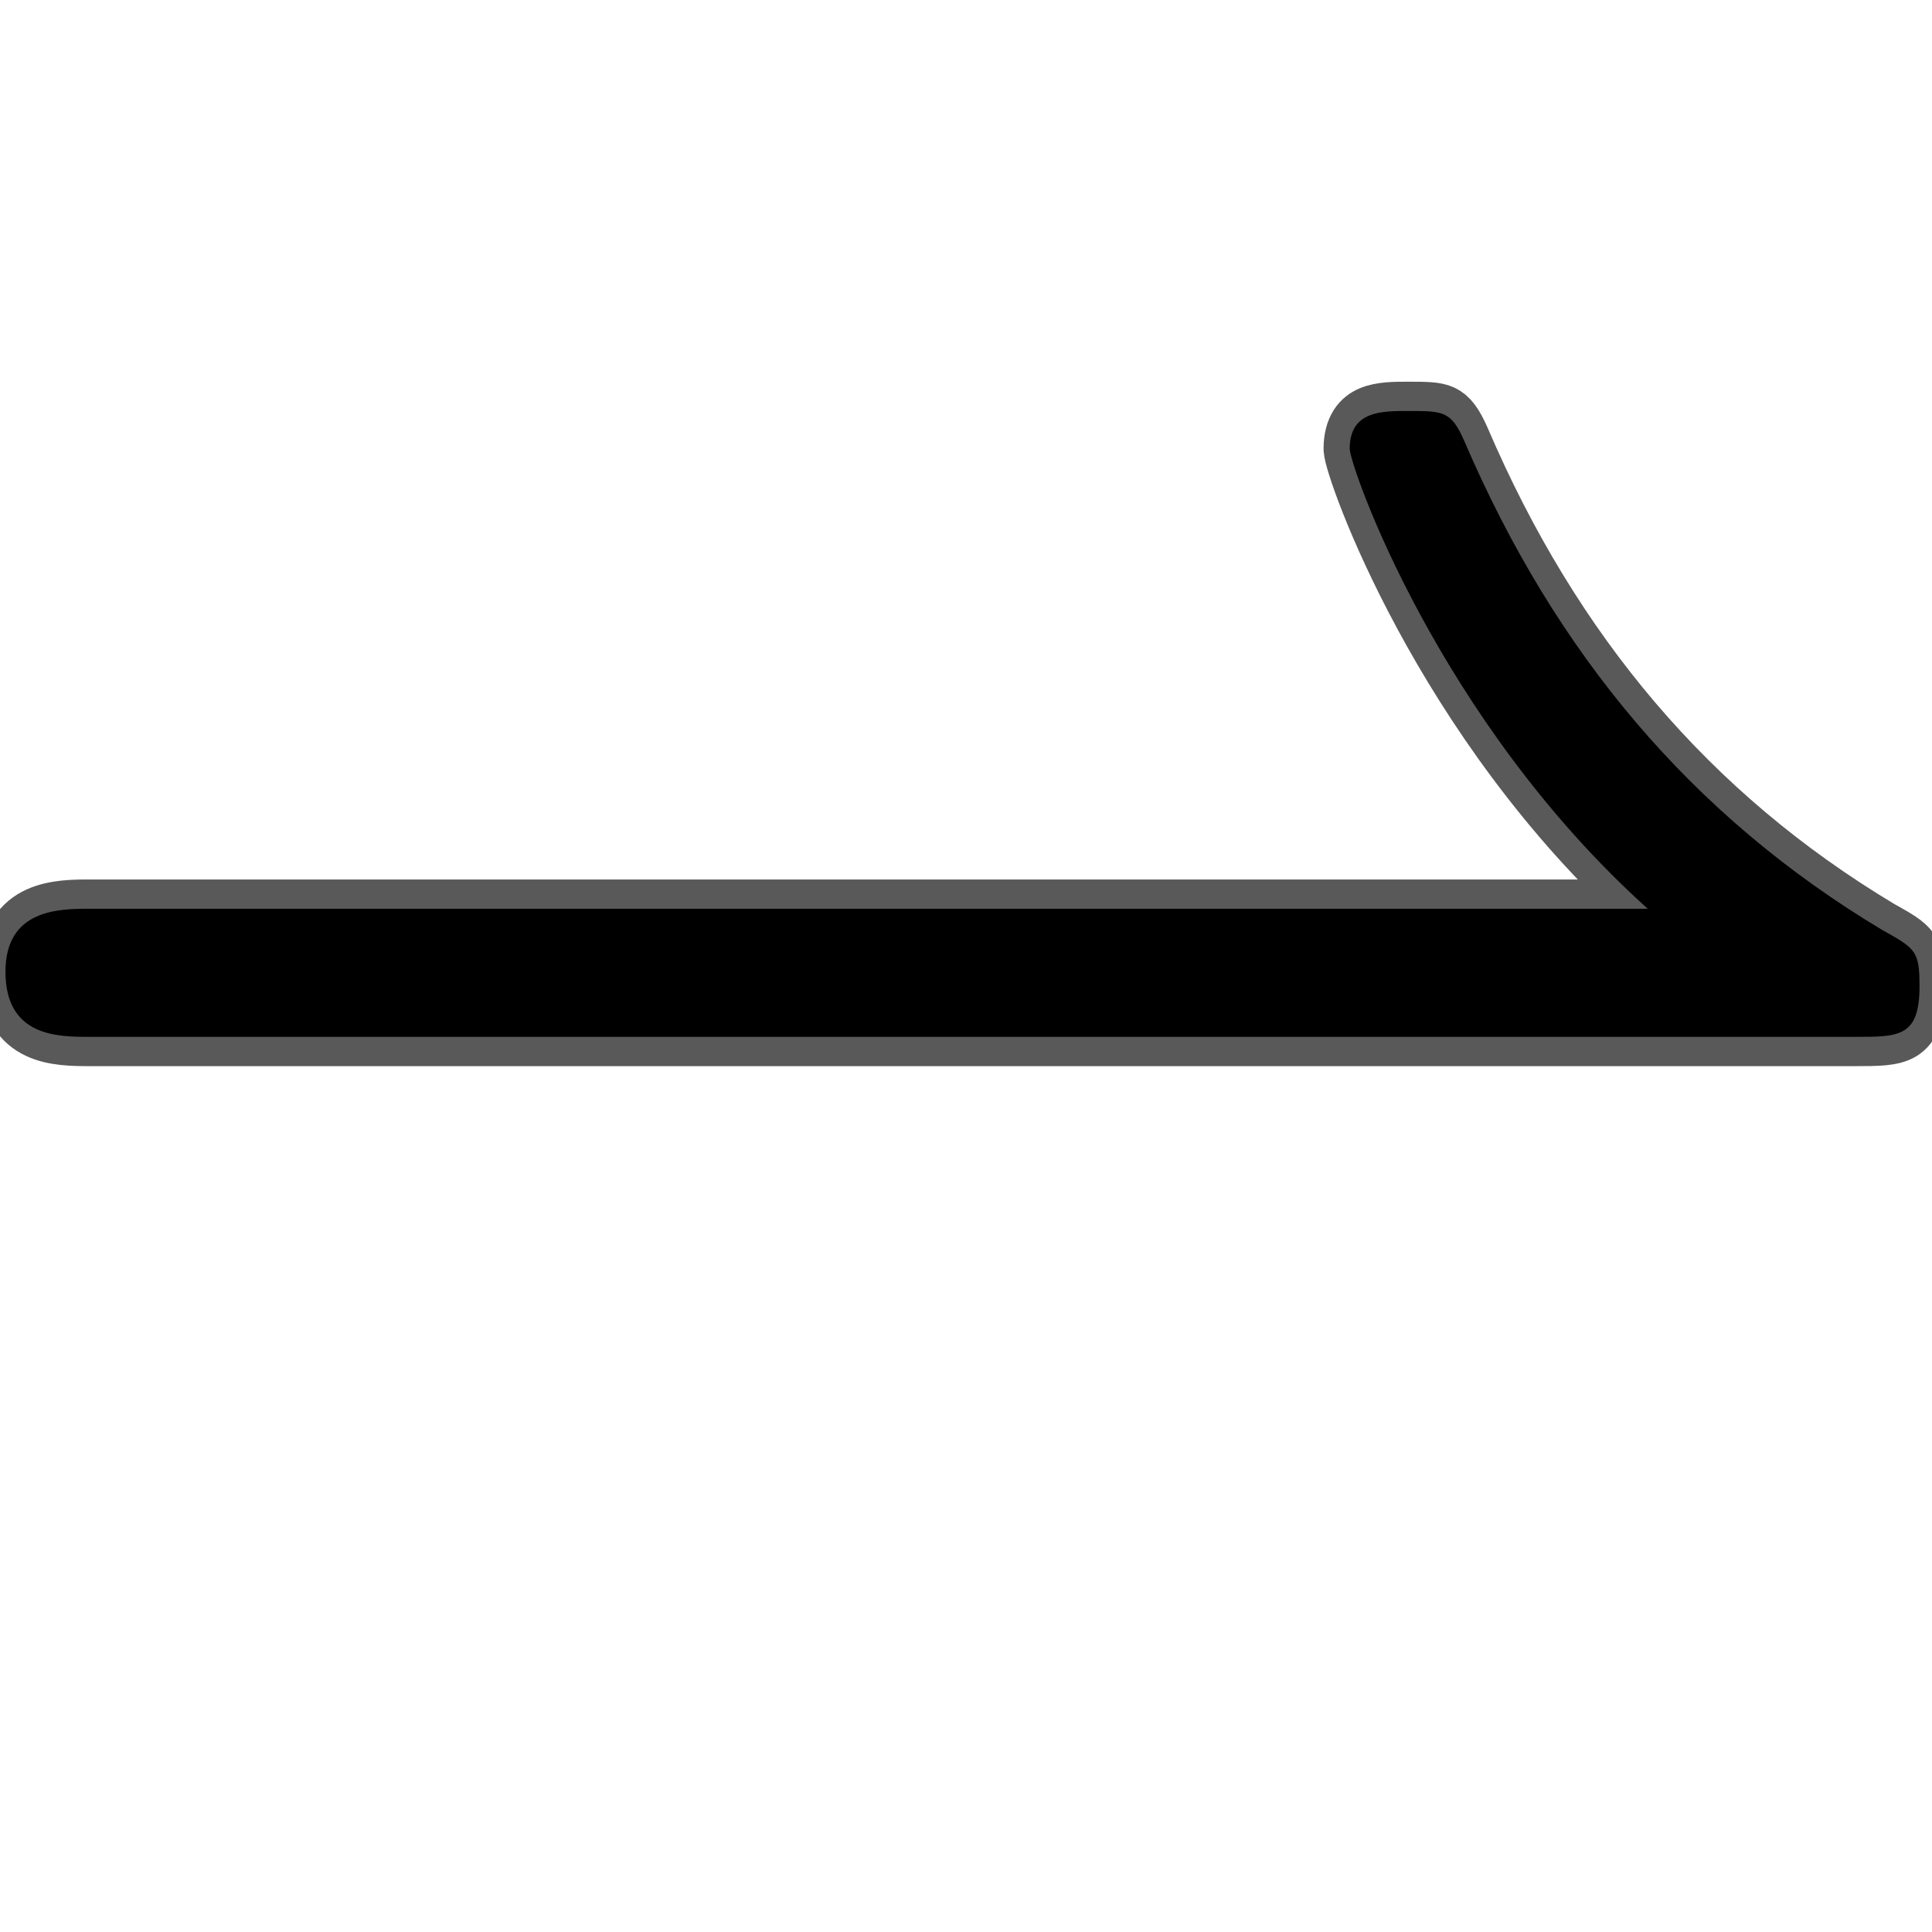 <?xml version="1.0" encoding="UTF-8" standalone="no"?>
<!-- This file was generated by dvisvgm 1.9.2 -->

<svg
   height="20"
   version="1.1"
   viewBox="37 64.137 13.5 13.5"
   width="20"
   id="svg94"
   xmlns="http://www.w3.org/2000/svg"
   xmlns:svg="http://www.w3.org/2000/svg"
   xmlns:rdf="http://www.w3.org/1999/02/22-rdf-syntax-ns#"
   xmlns:cc="http://creativecommons.org/ns#"
   xmlns:dc="http://purl.org/dc/elements/1.1/">
  <defs
     id="defs96" />
  <g
     id="page1"
     transform="matrix(0.913,0,0,1.023,-0.319,0.211)">
    <path
       d="m 55.078,69.571 c 0.33,0 0.488,0 0.488,-0.344 0,-0.244 -0.029,-0.258 -0.287,-0.387 -1.449,-0.775 -2.496,-1.879 -3.199,-3.343 -0.1,-0.201 -0.158,-0.201 -0.43,-0.201 -0.201,0 -0.445,0 -0.445,0.258 0,0.115 0.674,1.851 2.281,3.142 H 41.563 c -0.23,0 -0.646,0 -0.646,0.43 0,0.445 0.402,0.445 0.646,0.445 z"
       style="opacity:1;fill:#000000;fill-opacity:1;stroke:#000000;stroke-miterlimit:4;stroke-dasharray:none;stroke-opacity:0.65;stroke-width:0.4"
       id="path99" />
  </g>
</svg>
